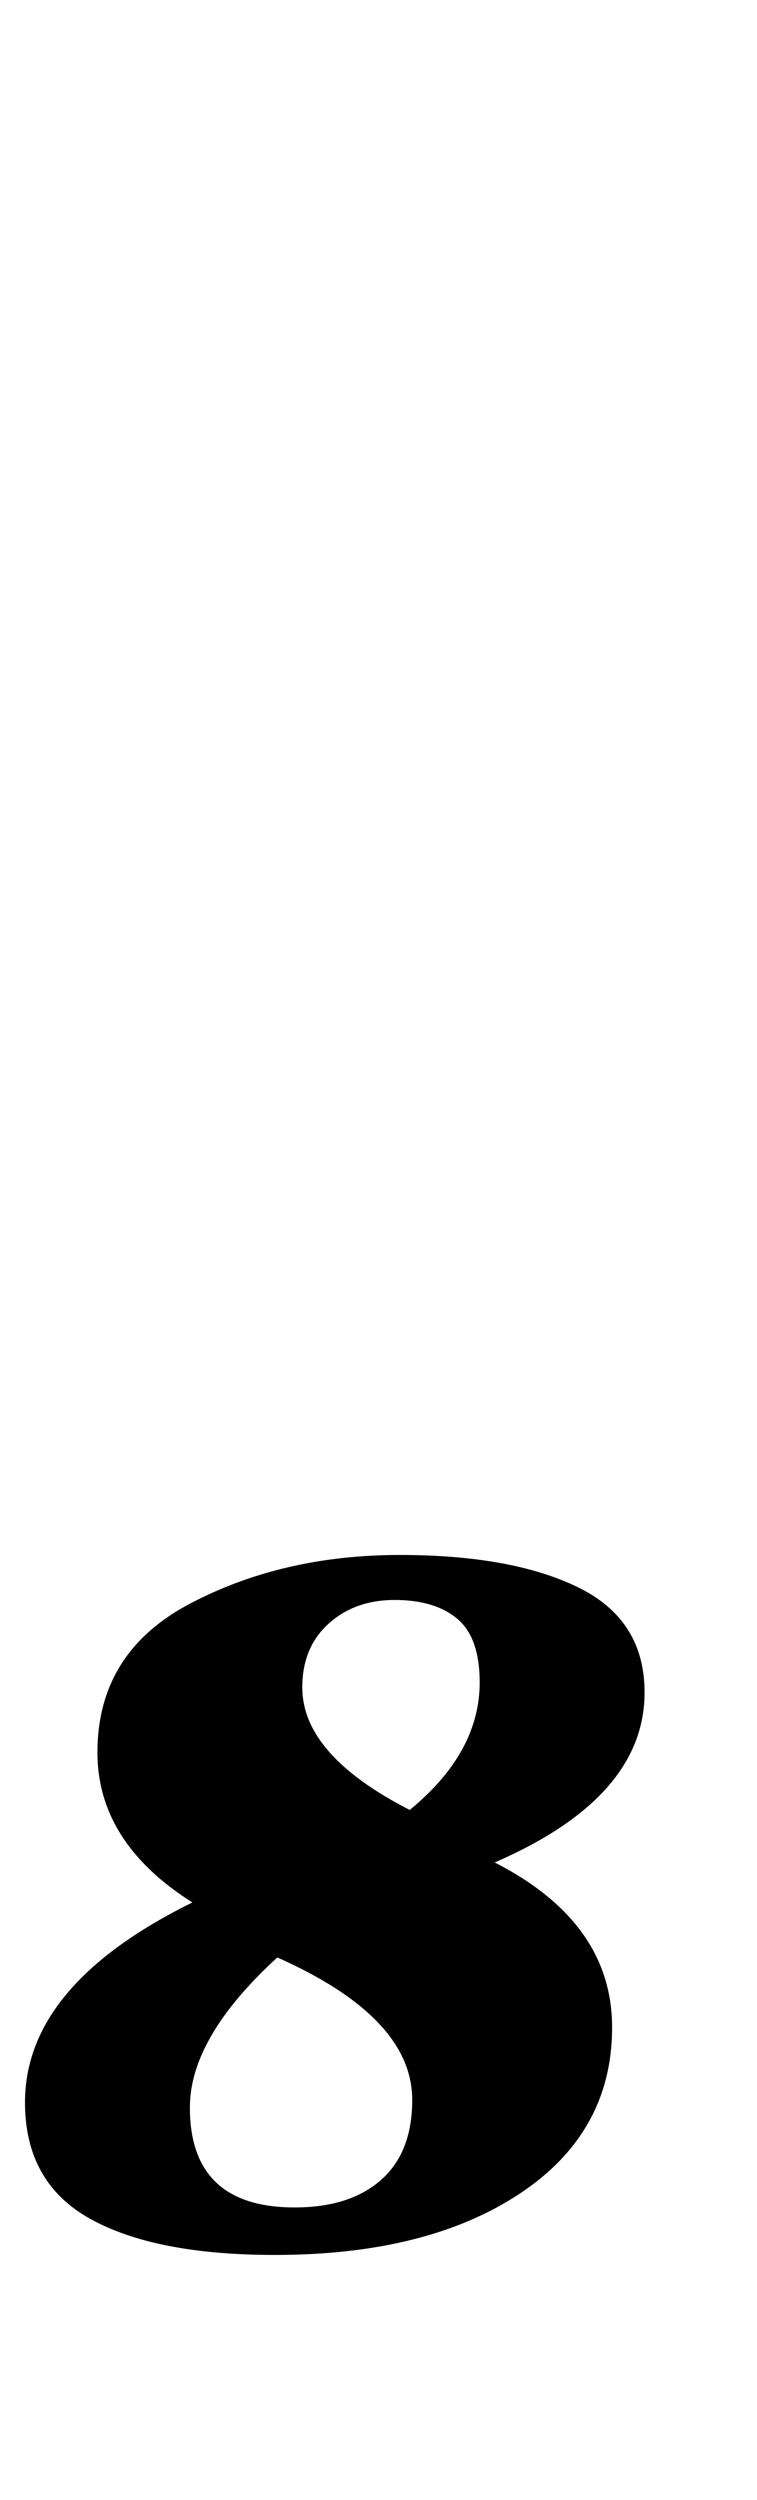 <?xml version="1.0" standalone="no"?>
<!DOCTYPE svg PUBLIC "-//W3C//DTD SVG 1.1//EN" "http://www.w3.org/Graphics/SVG/1.1/DTD/svg11.dtd" >
<svg xmlns="http://www.w3.org/2000/svg" xmlns:xlink="http://www.w3.org/1999/xlink" version="1.1" viewBox="-20 0 303 1000">
  <g transform="matrix(1 0 0 -1 0 800)">
   <path fill="currentColor"
d="M16 -87.5q-26 14.5 -26 46.5q0 47 67 80q-38 24 -38 60q0 40 37 59.5t84 19.5q45 0 71.5 -13t26.5 -42q0 -42 -60 -68q47 -24 47 -66t-37 -66.5t-98 -24.5q-48 0 -74 14.5zM132.5 -72q12.5 11 12.5 32q0 33 -54 57q-35 -32 -35 -60q0 -20 10.5 -30t31.5 -10q22 0 34.5 11
zM172 127q0 18 -9 25.5t-25 7.5t-26.5 -9.5t-10.5 -25.5q0 -27 43 -49q28 23 28 51z" />
  </g>

</svg>

